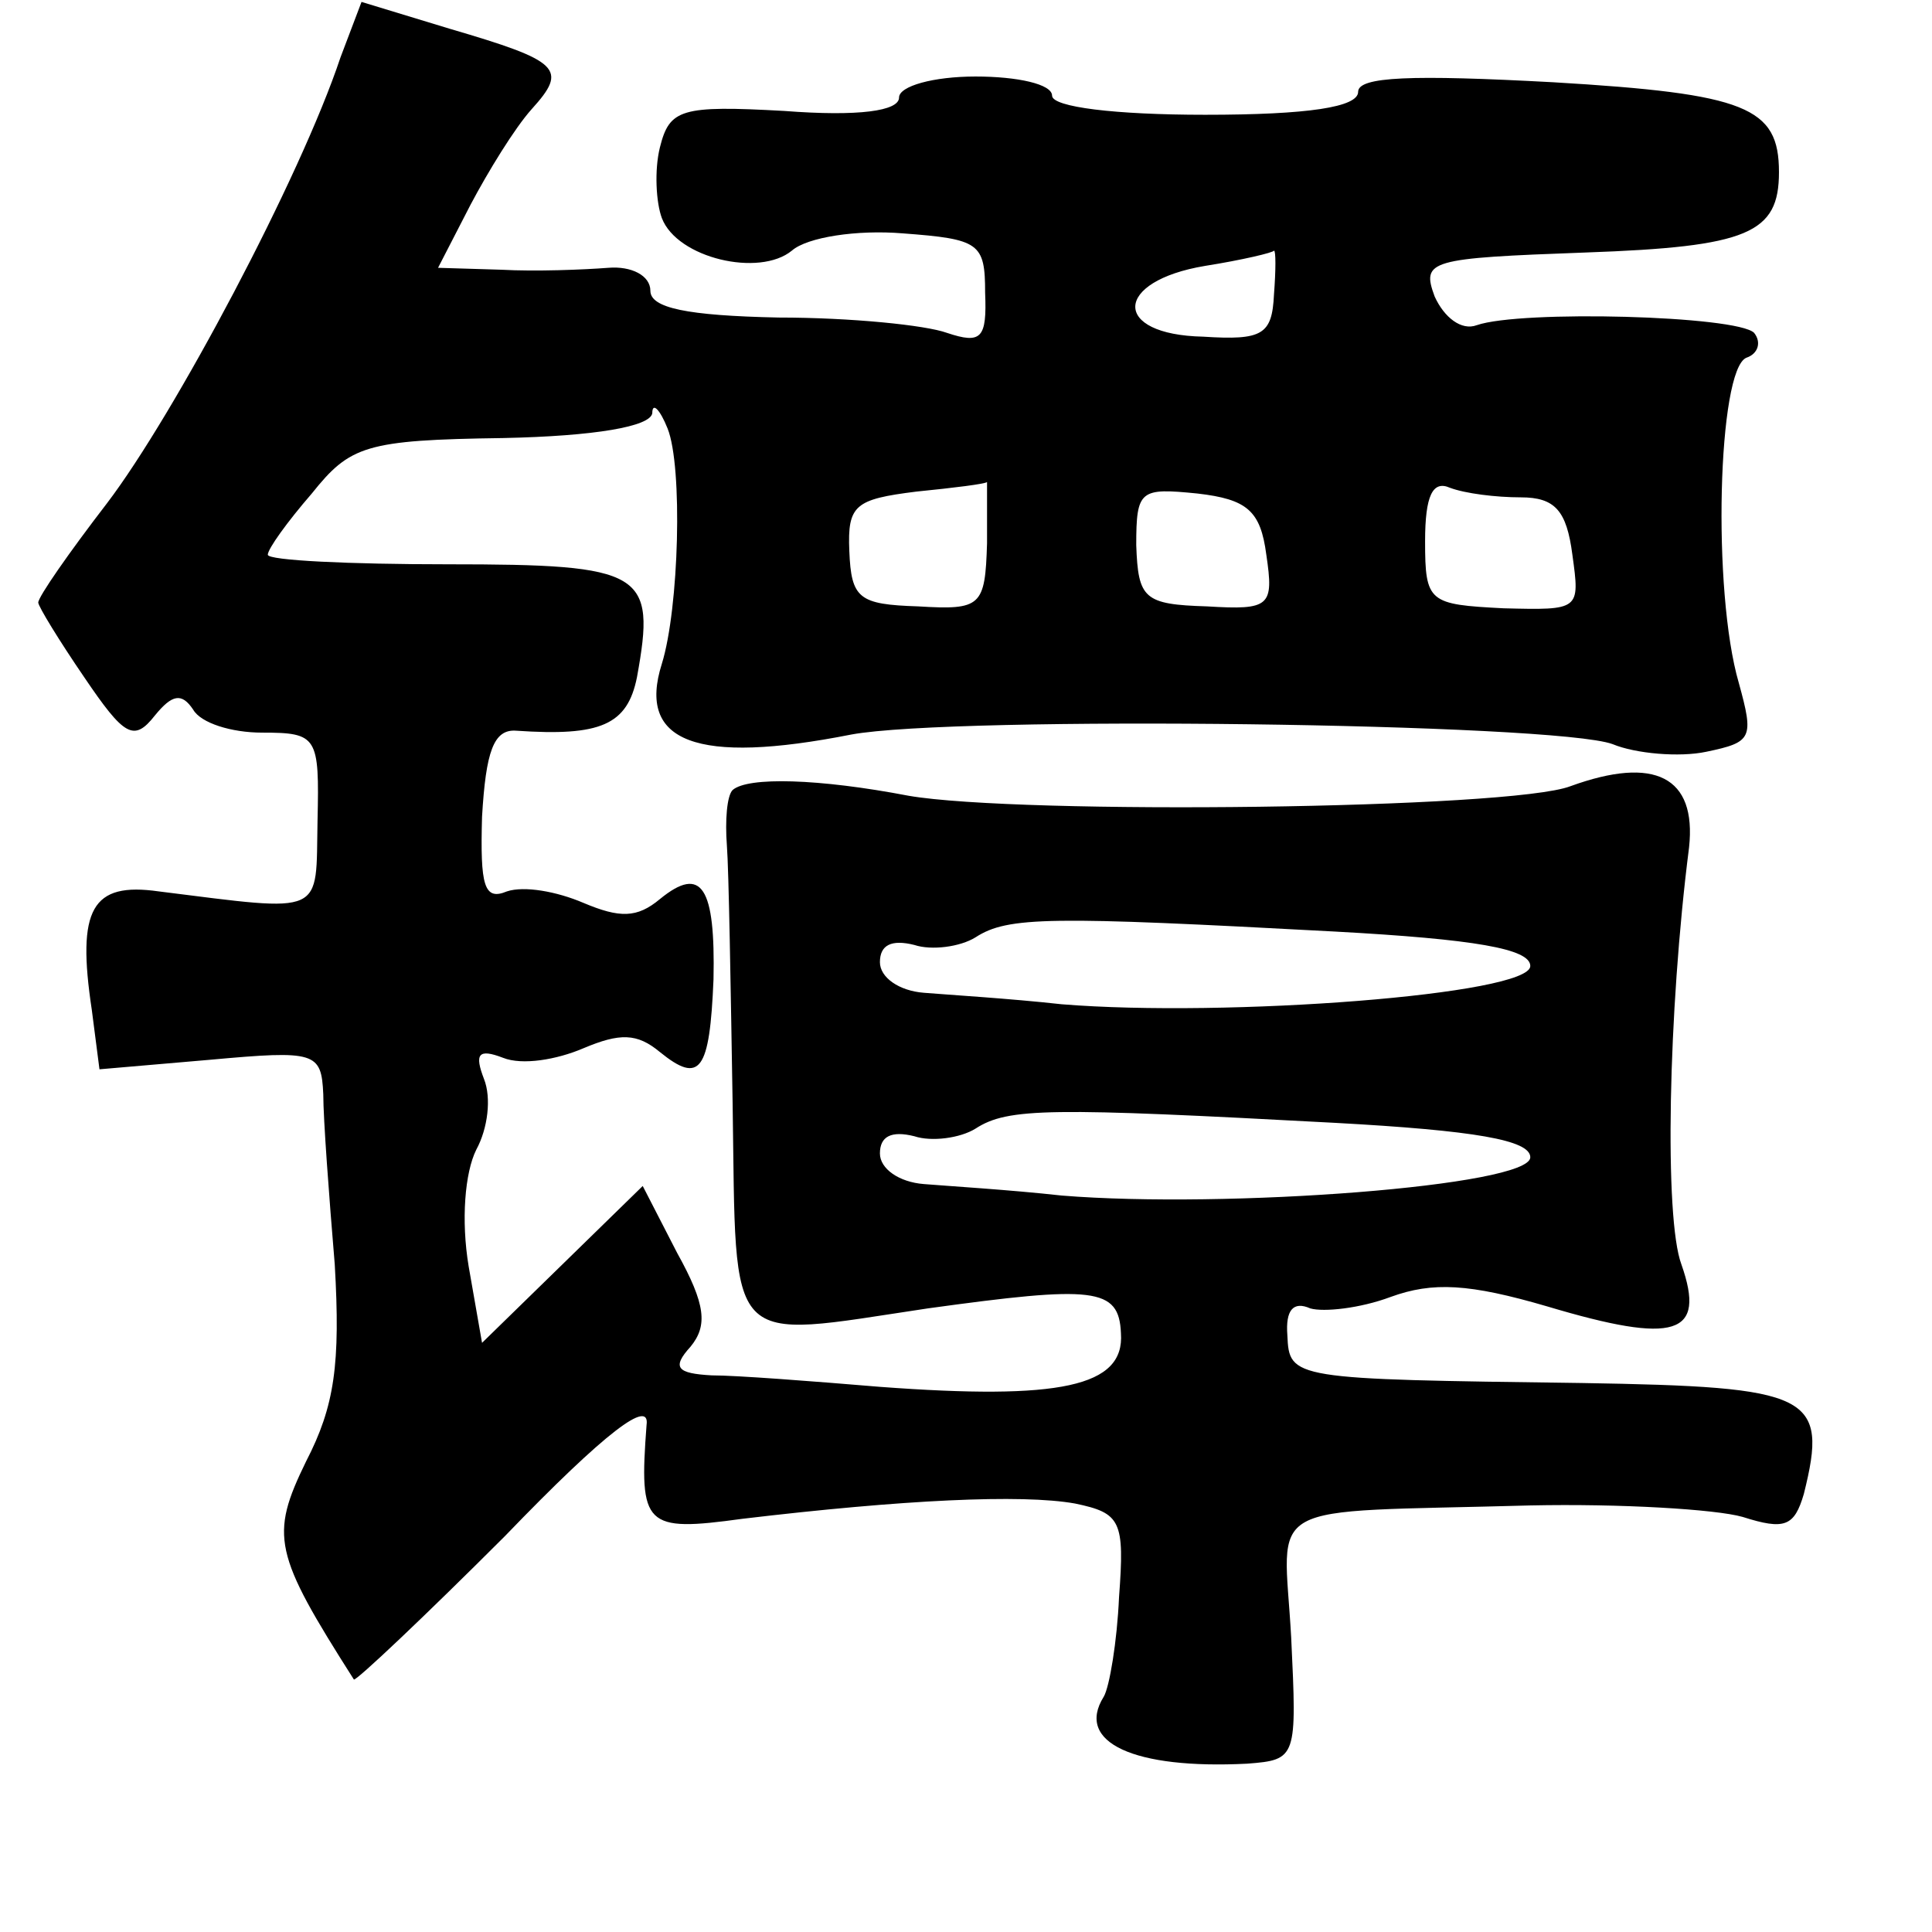 <?xml version="1.0" standalone="no"?>
<!DOCTYPE svg PUBLIC "-//W3C//DTD SVG 20010904//EN"
 "http://www.w3.org/TR/2001/REC-SVG-20010904/DTD/svg10.dtd">
<svg version="1.0" xmlns="http://www.w3.org/2000/svg"
 width="101pt" height="101pt" viewBox="0 0 101 101"
 preserveAspectRatio="xMidYMid meet">
<g transform="translate(0,101) scale(0.1,-0.1)"
fill="#000000" stroke="none">
<path d="M178 980 c-21 -63 -87 -187 -122 -233 -20 -26 -36 -49 -36 -52 0 -2
11 -20 24 -39 21 -31 26 -34 37 -20 9 11 14 12 20 3 4 -7 20 -12 36 -12 29 0
30 -2 29 -46 -1 -50 5 -48 -83 -37 -35 5 -43 -9 -35 -62 l4 -31 58 5 c55 5 58
4 59 -18 0 -13 3 -53 6 -89 3 -52 0 -74 -15 -103 -19 -39 -17 -48 25 -114 1
-1 37 33 79 75 53 55 76 72 74 58 -4 -53 -1 -56 50 -49 84 10 146 13 174 8 24
-5 26 -9 23 -49 -1 -23 -5 -47 -8 -52 -15 -24 16 -38 75 -35 26 2 26 3 23 66
-4 73 -18 65 125 69 47 1 97 -2 111 -6 22 -7 27 -5 32 12 13 52 4 56 -116 58
-152 2 -153 2 -154 25 -1 13 3 18 12 14 7 -2 26 0 42 6 22 8 41 7 82 -5 67
-20 83 -15 70 22 -9 24 -7 132 4 218 4 37 -18 48 -62 32 -31 -12 -288 -15
-346 -5 -47 9 -84 10 -92 3 -3 -3 -4 -16 -3 -29 1 -13 2 -74 3 -135 2 -130 -5
-123 102 -107 87 12 100 11 101 -13 2 -28 -32 -35 -126 -28 -36 3 -75 6 -88 6
-18 1 -21 4 -11 15 9 11 8 22 -7 49 l-18 35 -42 -41 -42 -41 -7 40 c-4 24 -2
49 4 61 6 11 8 27 4 37 -5 13 -3 16 10 11 10 -4 28 -1 42 5 19 8 28 8 40 -2
21 -17 26 -10 28 38 1 48 -6 60 -28 42 -12 -10 -21 -10 -40 -2 -14 6 -31 9
-40 6 -12 -5 -14 3 -13 39 2 34 6 46 18 45 44 -3 58 3 63 28 10 55 4 59 -99
59 -51 0 -94 2 -94 5 0 3 10 17 23 32 20 25 28 28 100 29 48 1 77 6 78 13 0 6
4 2 8 -8 8 -20 6 -94 -3 -123 -13 -41 18 -53 99 -37 54 10 368 6 398 -5 12 -5
35 -7 49 -4 24 5 25 7 17 36 -14 48 -11 164 4 170 6 2 8 8 4 13 -9 9 -122 12
-145 4 -8 -3 -17 4 -22 15 -7 19 -3 20 79 23 85 3 101 10 101 42 0 34 -17 41
-118 47 -74 4 -102 3 -102 -5 0 -8 -26 -12 -80 -12 -47 0 -80 4 -80 10 0 6
-18 10 -40 10 -22 0 -40 -5 -40 -11 0 -7 -21 -10 -60 -7 -54 3 -60 1 -65 -19
-3 -12 -2 -29 1 -37 8 -21 51 -31 68 -17 8 7 34 11 58 9 40 -3 43 -5 43 -31 1
-24 -2 -27 -20 -21 -11 4 -50 8 -88 8 -48 1 -67 5 -67 14 0 8 -10 13 -22 12
-13 -1 -38 -2 -56 -1 l-33 1 17 33 c9 17 23 40 32 50 19 21 15 25 -43 42 l-46
14 -11 -29z m488 -124 c-1 -21 -6 -24 -37 -22 -48 1 -47 29 1 37 19 3 36 7 36
8 1 0 1 -10 0 -23z m-150 -130 c-1 -33 -3 -35 -36 -33 -31 1 -35 4 -36 29 -1
24 3 27 35 31 20 2 36 4 37 5 0 1 0 -13 0 -32z m146 -6 c4 -27 2 -29 -31 -27
-33 1 -36 4 -37 32 0 29 2 30 32 27 26 -3 33 -9 36 -32z m133 30 c18 0 24 -7
27 -30 4 -29 4 -29 -36 -28 -39 2 -41 3 -41 35 0 24 4 32 13 28 8 -3 24 -5 37
-5z m-97 -227 c73 -4 102 -9 102 -18 0 -15 -159 -27 -245 -20 -27 3 -60 5 -72
6 -13 1 -23 8 -23 16 0 9 6 12 18 9 9 -3 24 -1 32 4 17 11 39 11 188 3z m0
-100 c73 -4 102 -9 102 -18 0 -15 -159 -27 -245 -20 -27 3 -60 5 -72 6 -13 1
-23 8 -23 16 0 9 6 12 18 9 9 -3 24 -1 32 4 17 11 39 11 188 3z"/>
</g>
</svg>
